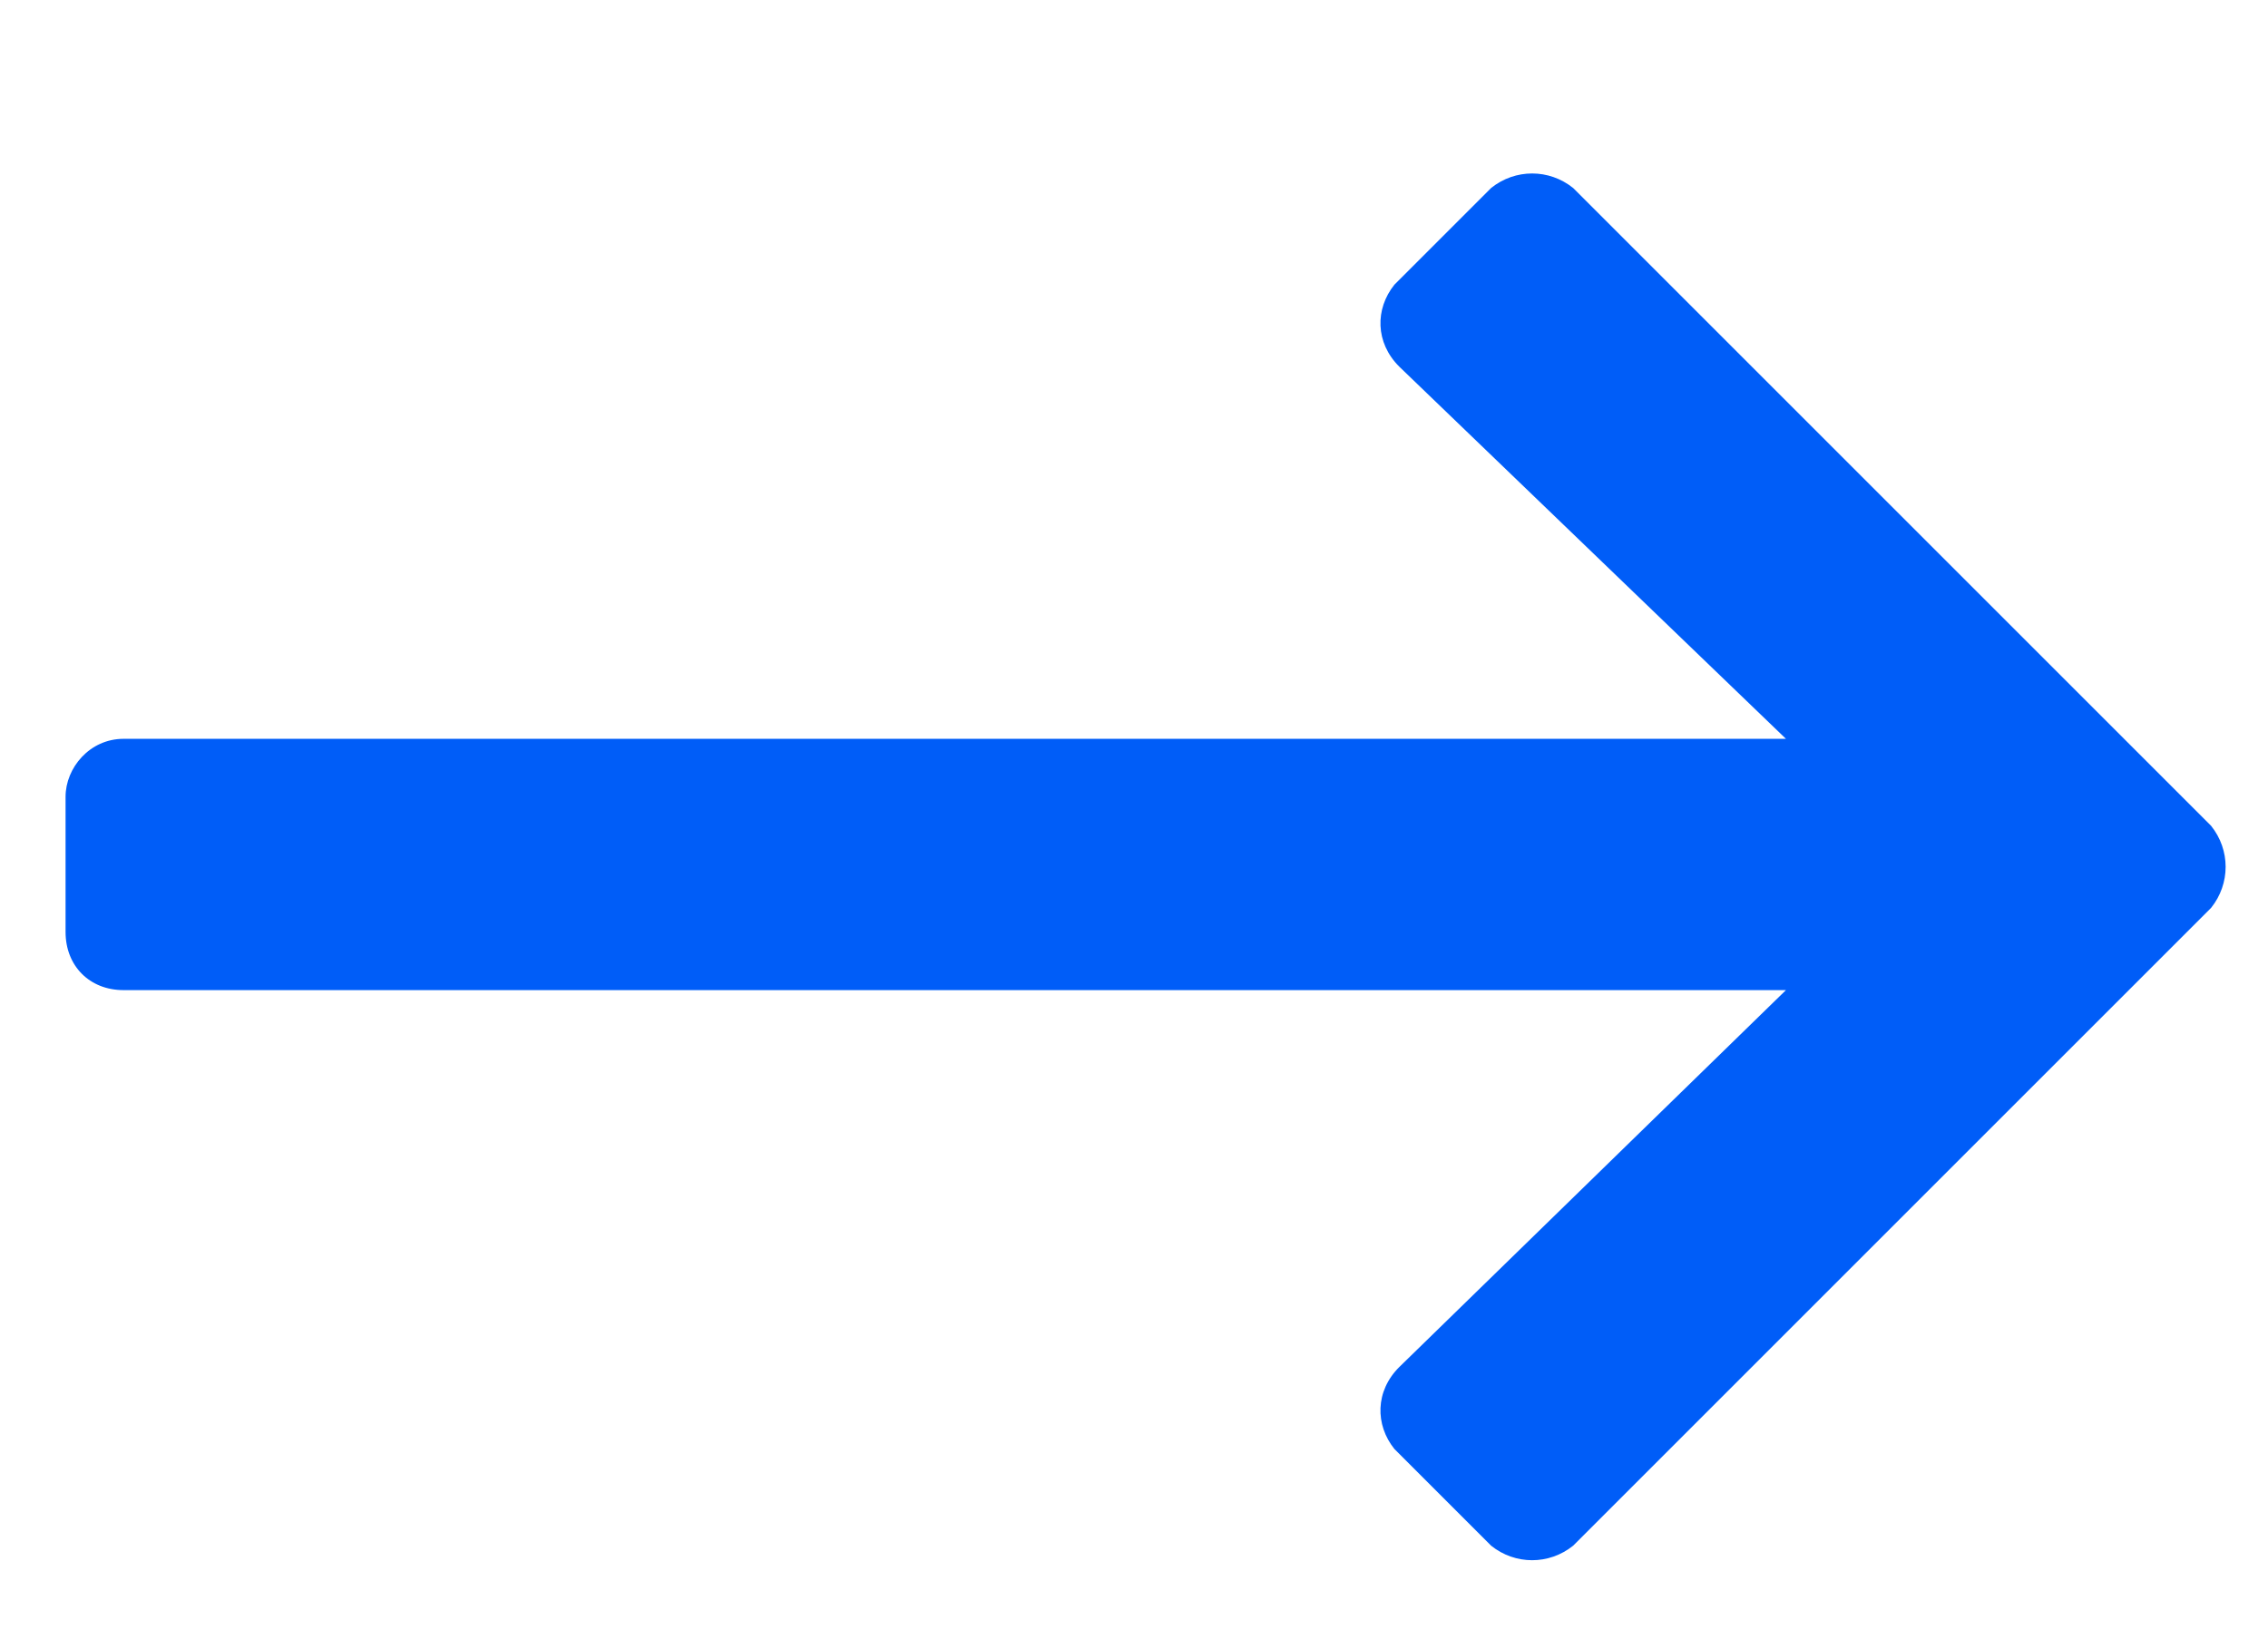 <svg width="11" height="8" viewBox="0 0 11 8" fill="none" xmlns="http://www.w3.org/2000/svg">
<path d="M7.232 0.912L6.763 1.381C6.669 1.498 6.669 1.662 6.787 1.779L8.662 3.584H0.599C0.435 3.584 0.318 3.725 0.318 3.865V4.521C0.318 4.686 0.435 4.803 0.599 4.803H8.662L6.787 6.631C6.669 6.748 6.669 6.912 6.763 7.029L7.232 7.498C7.349 7.592 7.513 7.592 7.63 7.498L10.724 4.404C10.818 4.287 10.818 4.123 10.724 4.006L7.63 0.912C7.513 0.818 7.349 0.818 7.232 0.912Z" fill="#005DF8"/>
</svg>

